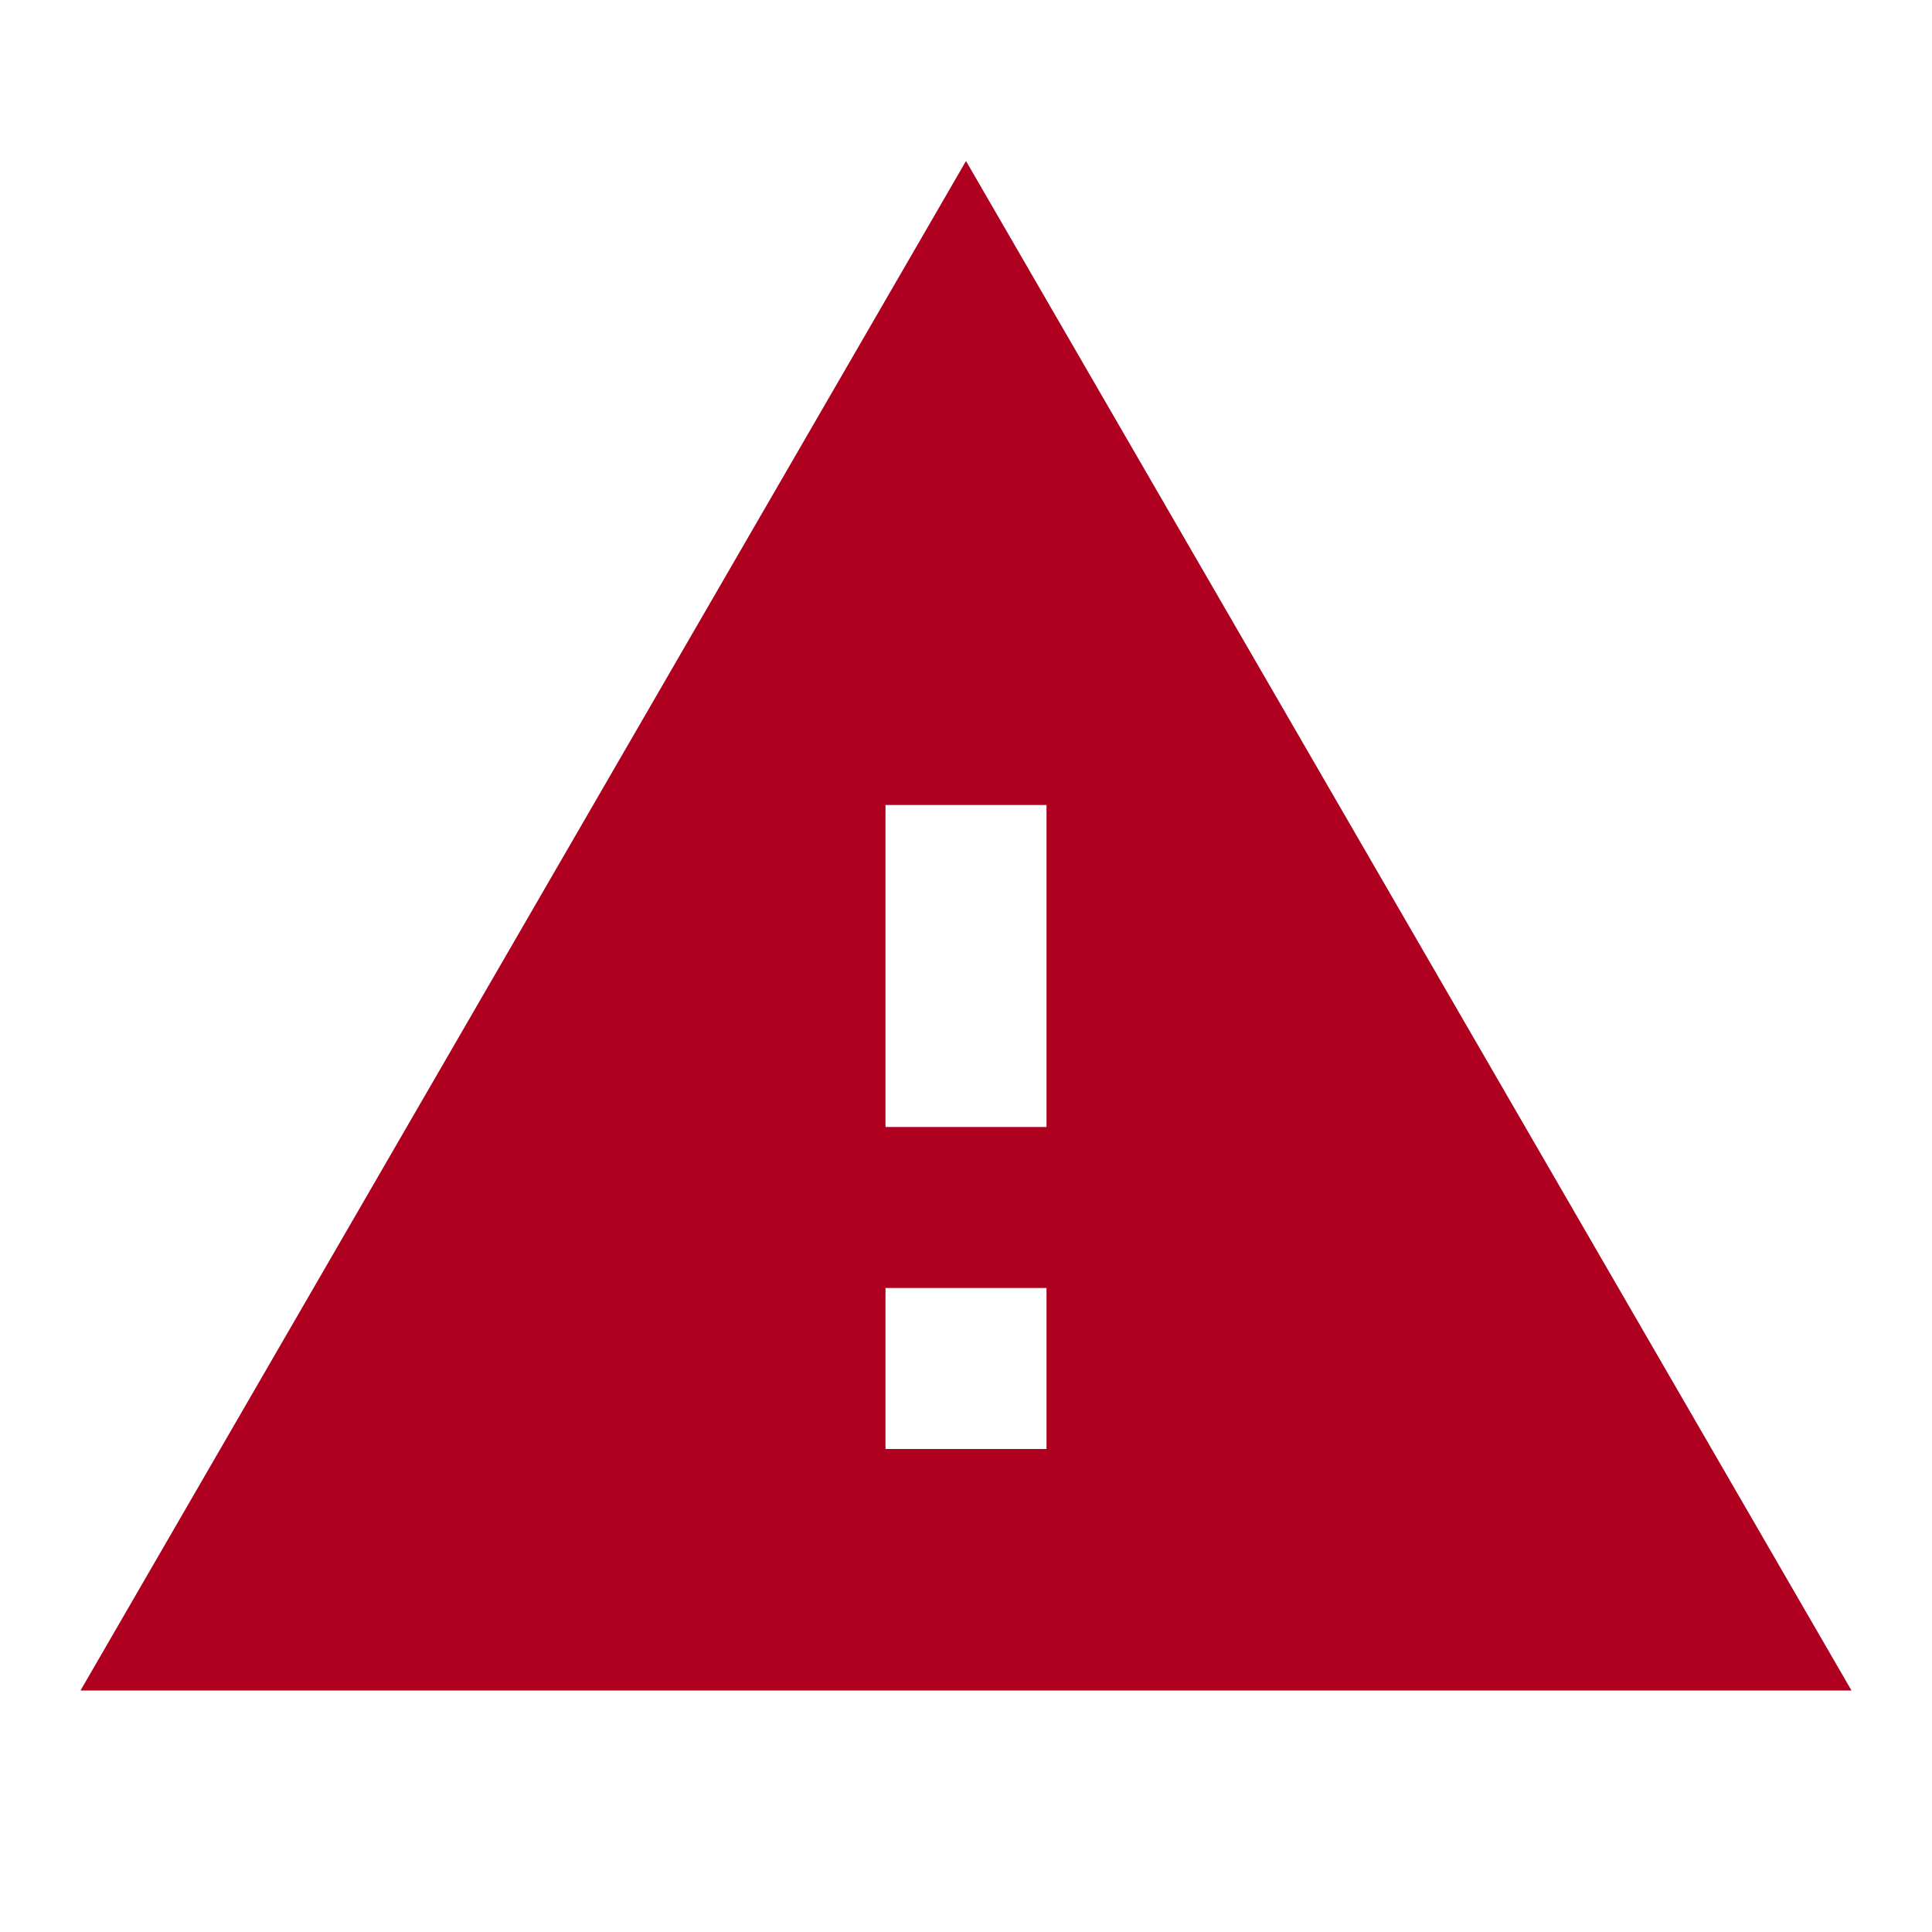 <svg xmlns="http://www.w3.org/2000/svg" fill="#B00020" class="MuiSvgIcon-root" focusable="false" viewBox="0 0 24 24" aria-hidden="true" style="align-items: center; color: rgb(176, 0, 32); width: 14px; height: 14px; margin-top: 6px;"><path d="M1 21h22L12 2 1 21zm12-3h-2v-2h2v2zm0-4h-2v-4h2v4z"/></svg>
